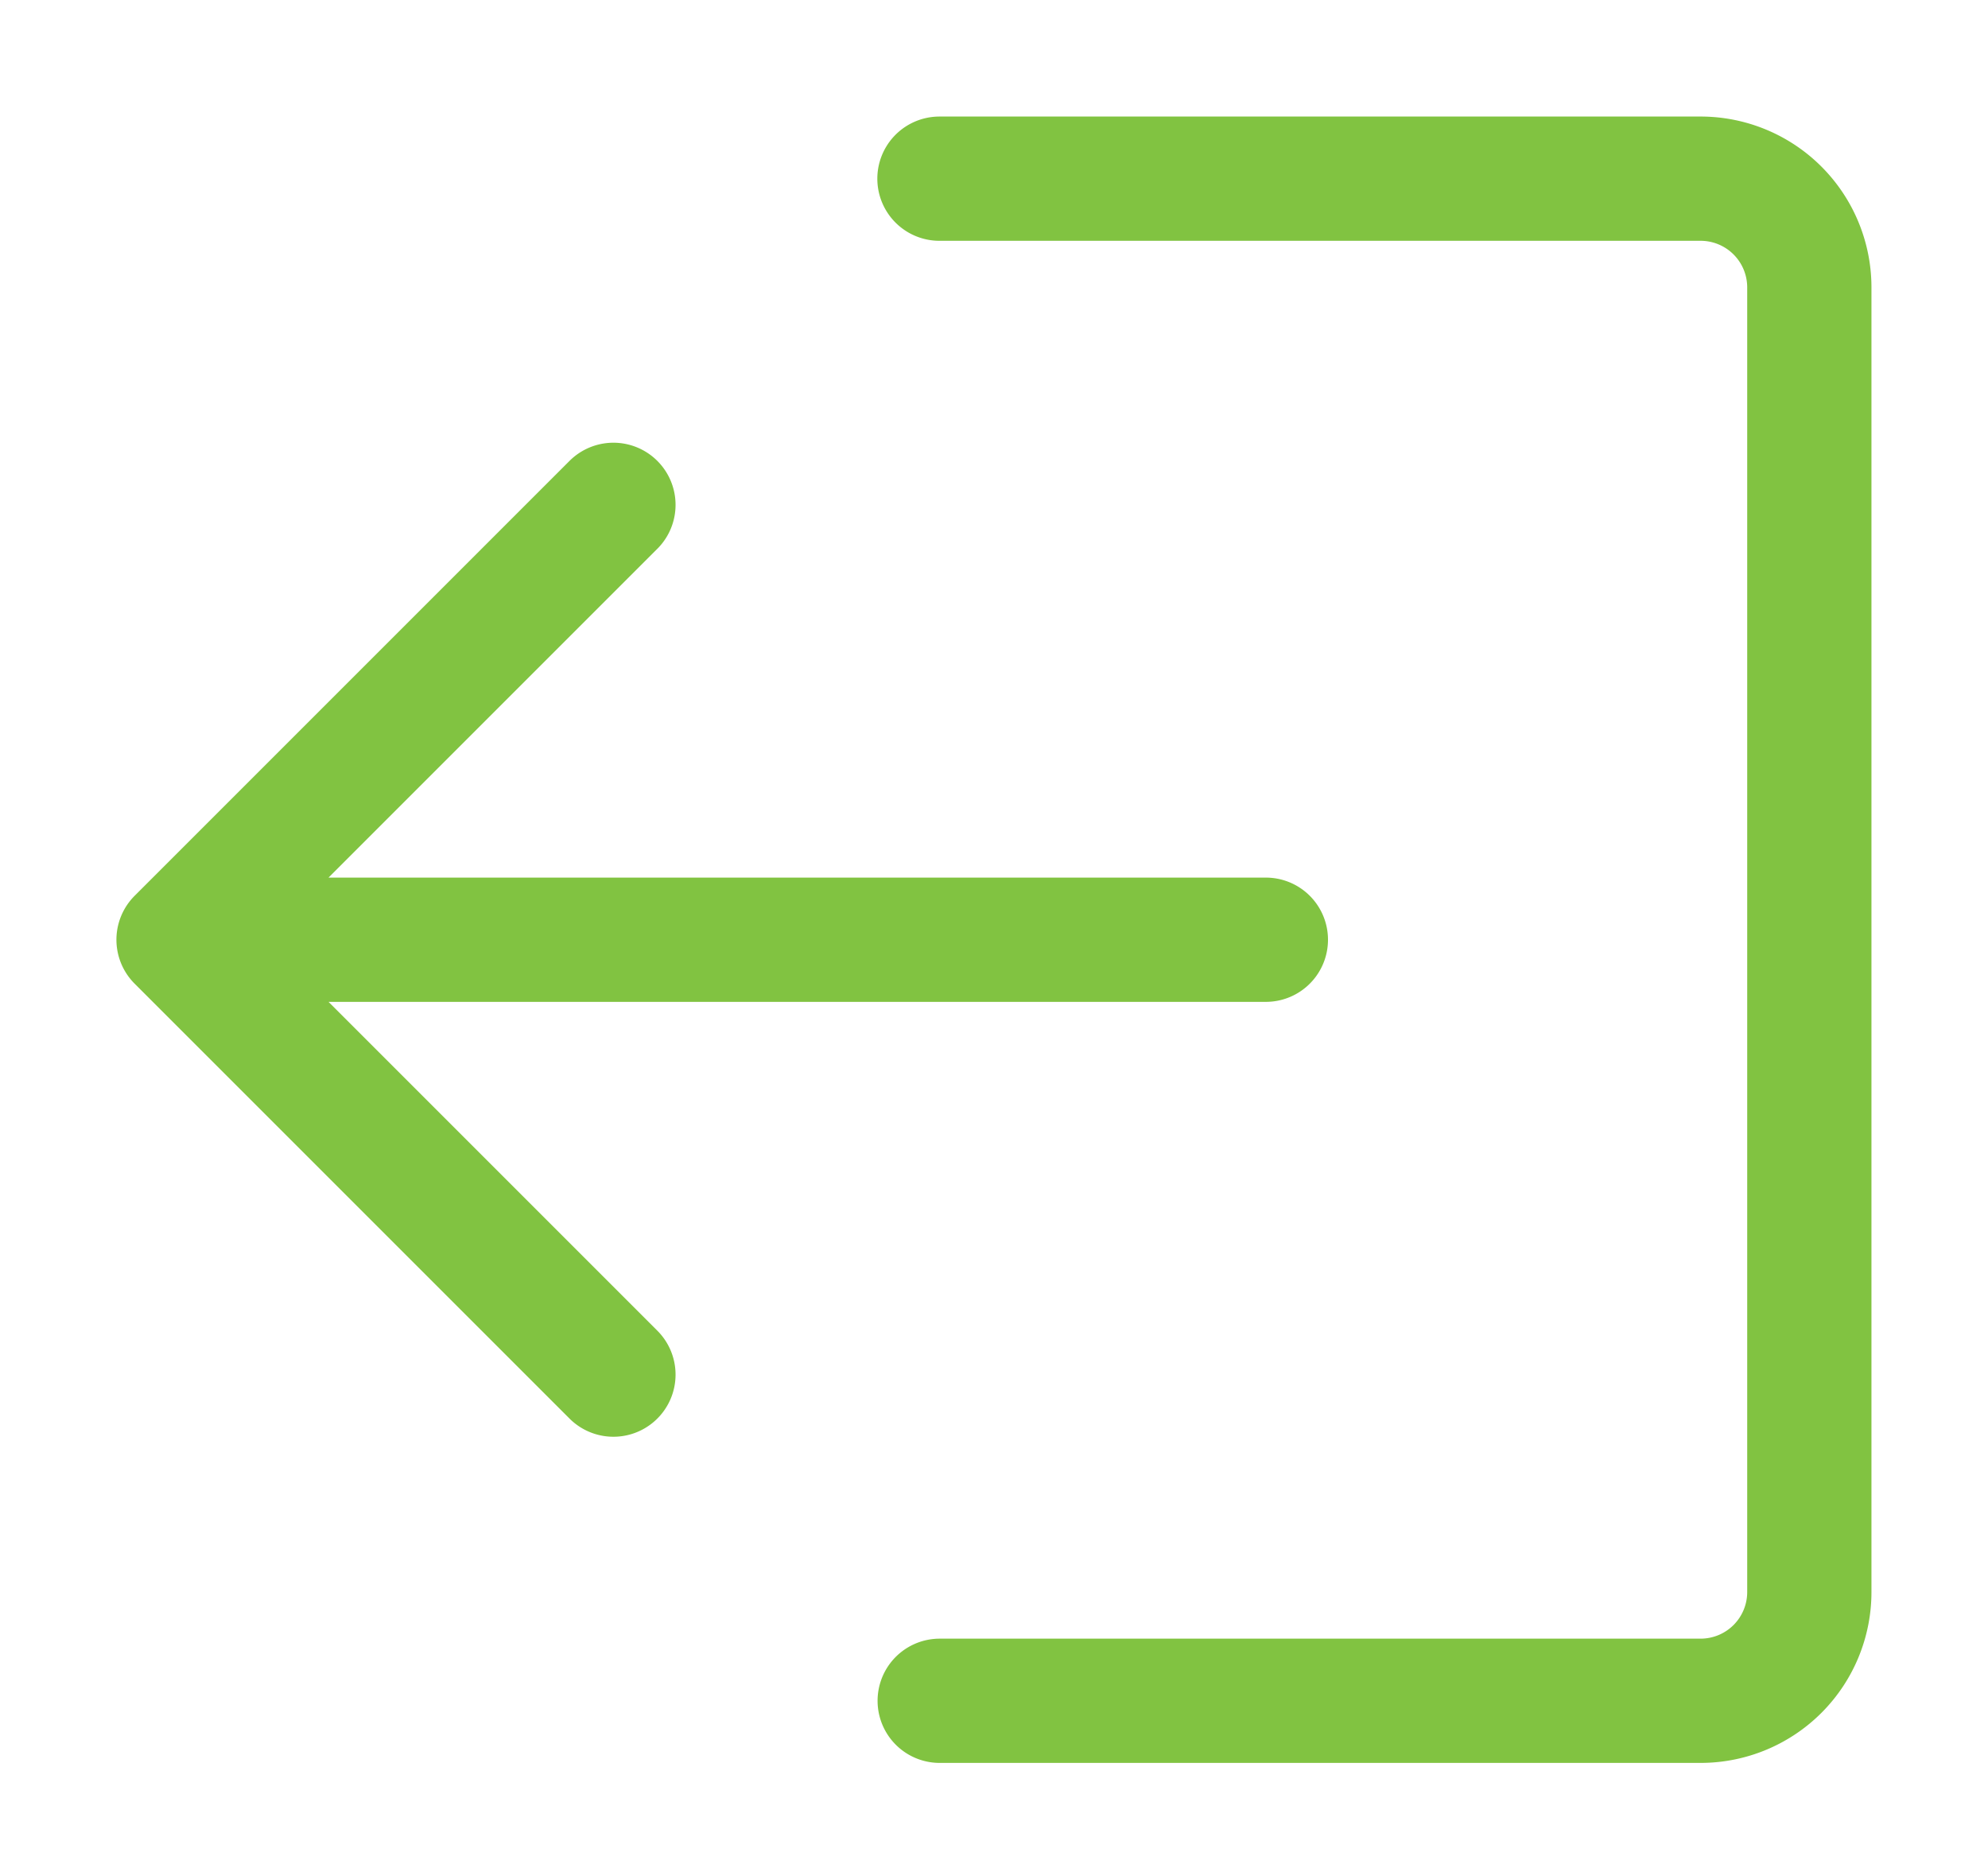 <svg xmlns="http://www.w3.org/2000/svg" width="16" height="15">
  <g fill="none" fill-rule="evenodd" stroke="#81c341" stroke-linecap="round" stroke-linejoin="round">
    <path d="M10.188 7.563h-8.75M4.937 4.063l-3.5 3.5 3.5 3.5M7.563 13.688h6.125a.875.875 0 0 0 .874-.876v-10.5a.875.875 0 0 0-.874-.874H7.561"/>
  </g>
</svg>
